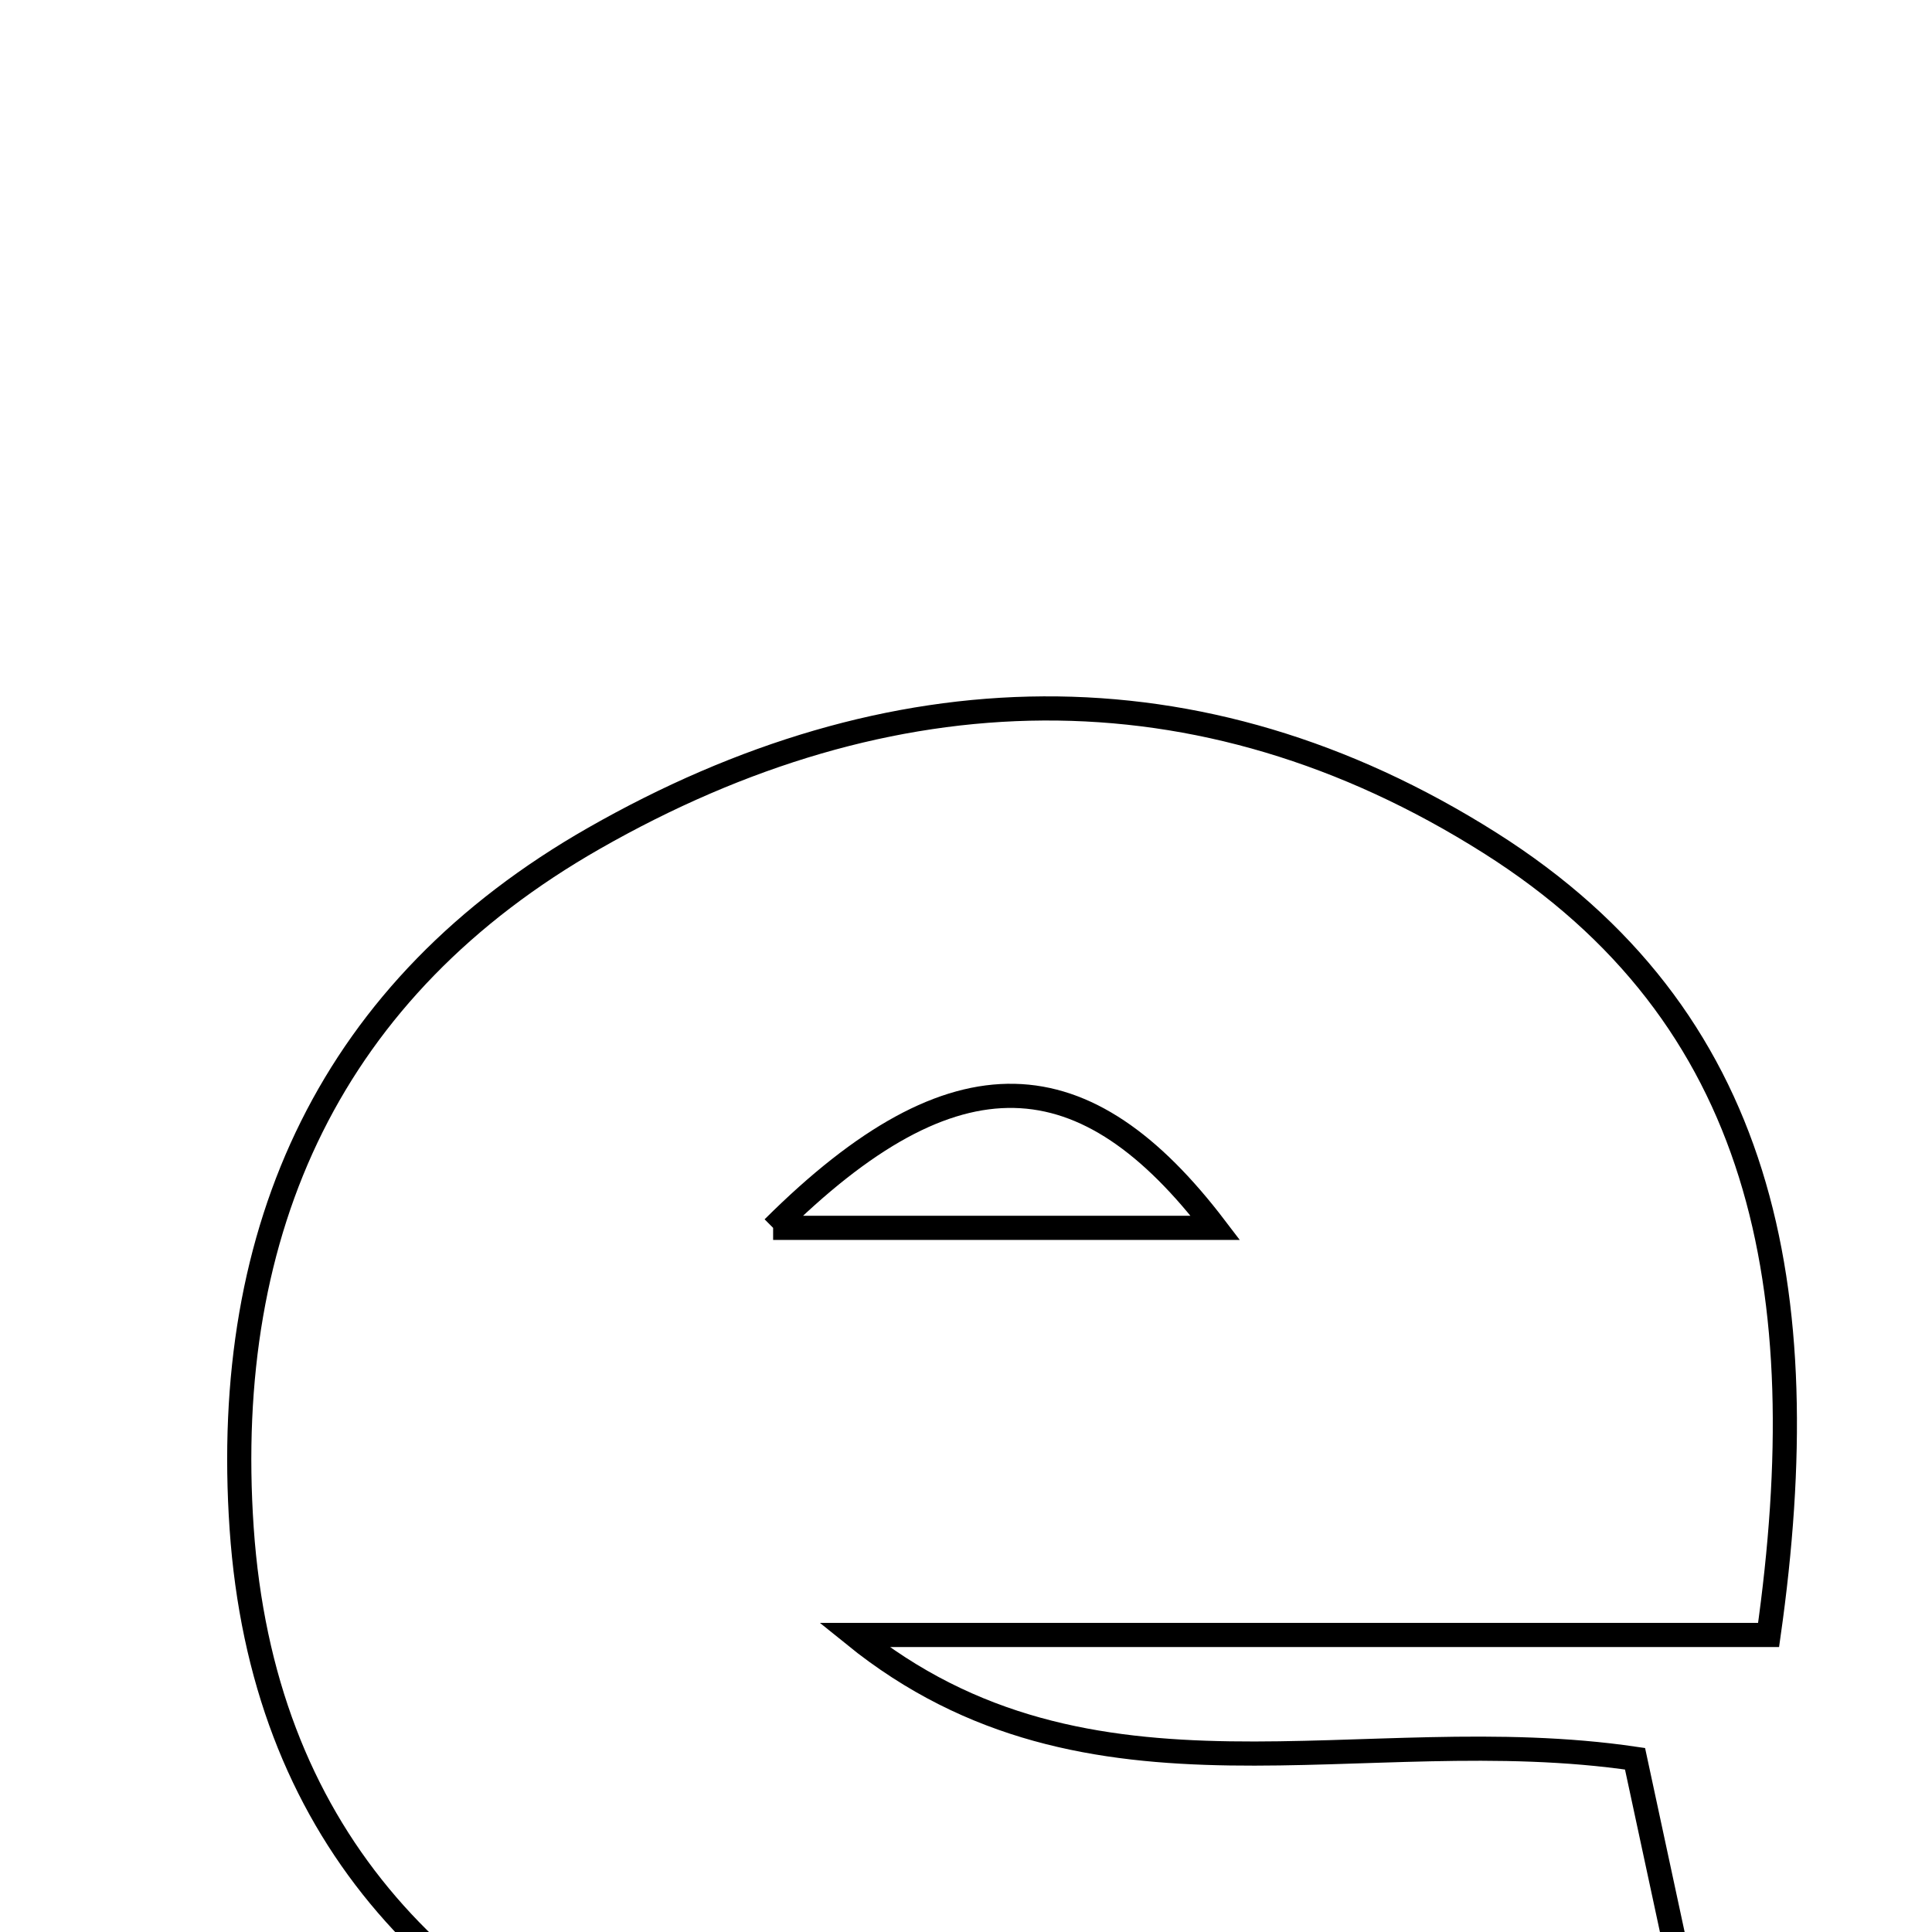 <svg xmlns="http://www.w3.org/2000/svg" viewBox="0.0 0.0 24.0 24.0" height="200px" width="200px"><path fill="none" stroke="black" stroke-width=".3" stroke-opacity="1.0"  filling="0" d="M7.382 10.412 C11.044 8.322 14.894 8.185 18.509 10.471 C21.91 12.621 22.582 15.994 21.97 20.31 C17.994 20.31 14.302 20.31 10.609 20.31 C13.546 22.686 16.893 21.345 20.311 21.848 C20.567 23.038 20.843 24.321 21.152 25.76 C16.861 27.368 12.799 27.651 8.74 26.211 C5.398 25.025 3.258 22.714 3.002 18.987 C2.746 15.248 4.124 12.27 7.382 10.412"></path>
<path fill="none" stroke="black" stroke-width=".3" stroke-opacity="1.0"  filling="0" d="M9.604 15.253 C11.909 15.253 13.504 15.253 15.098 15.253 C13.491 13.143 11.876 12.991 9.604 15.253"></path></svg>